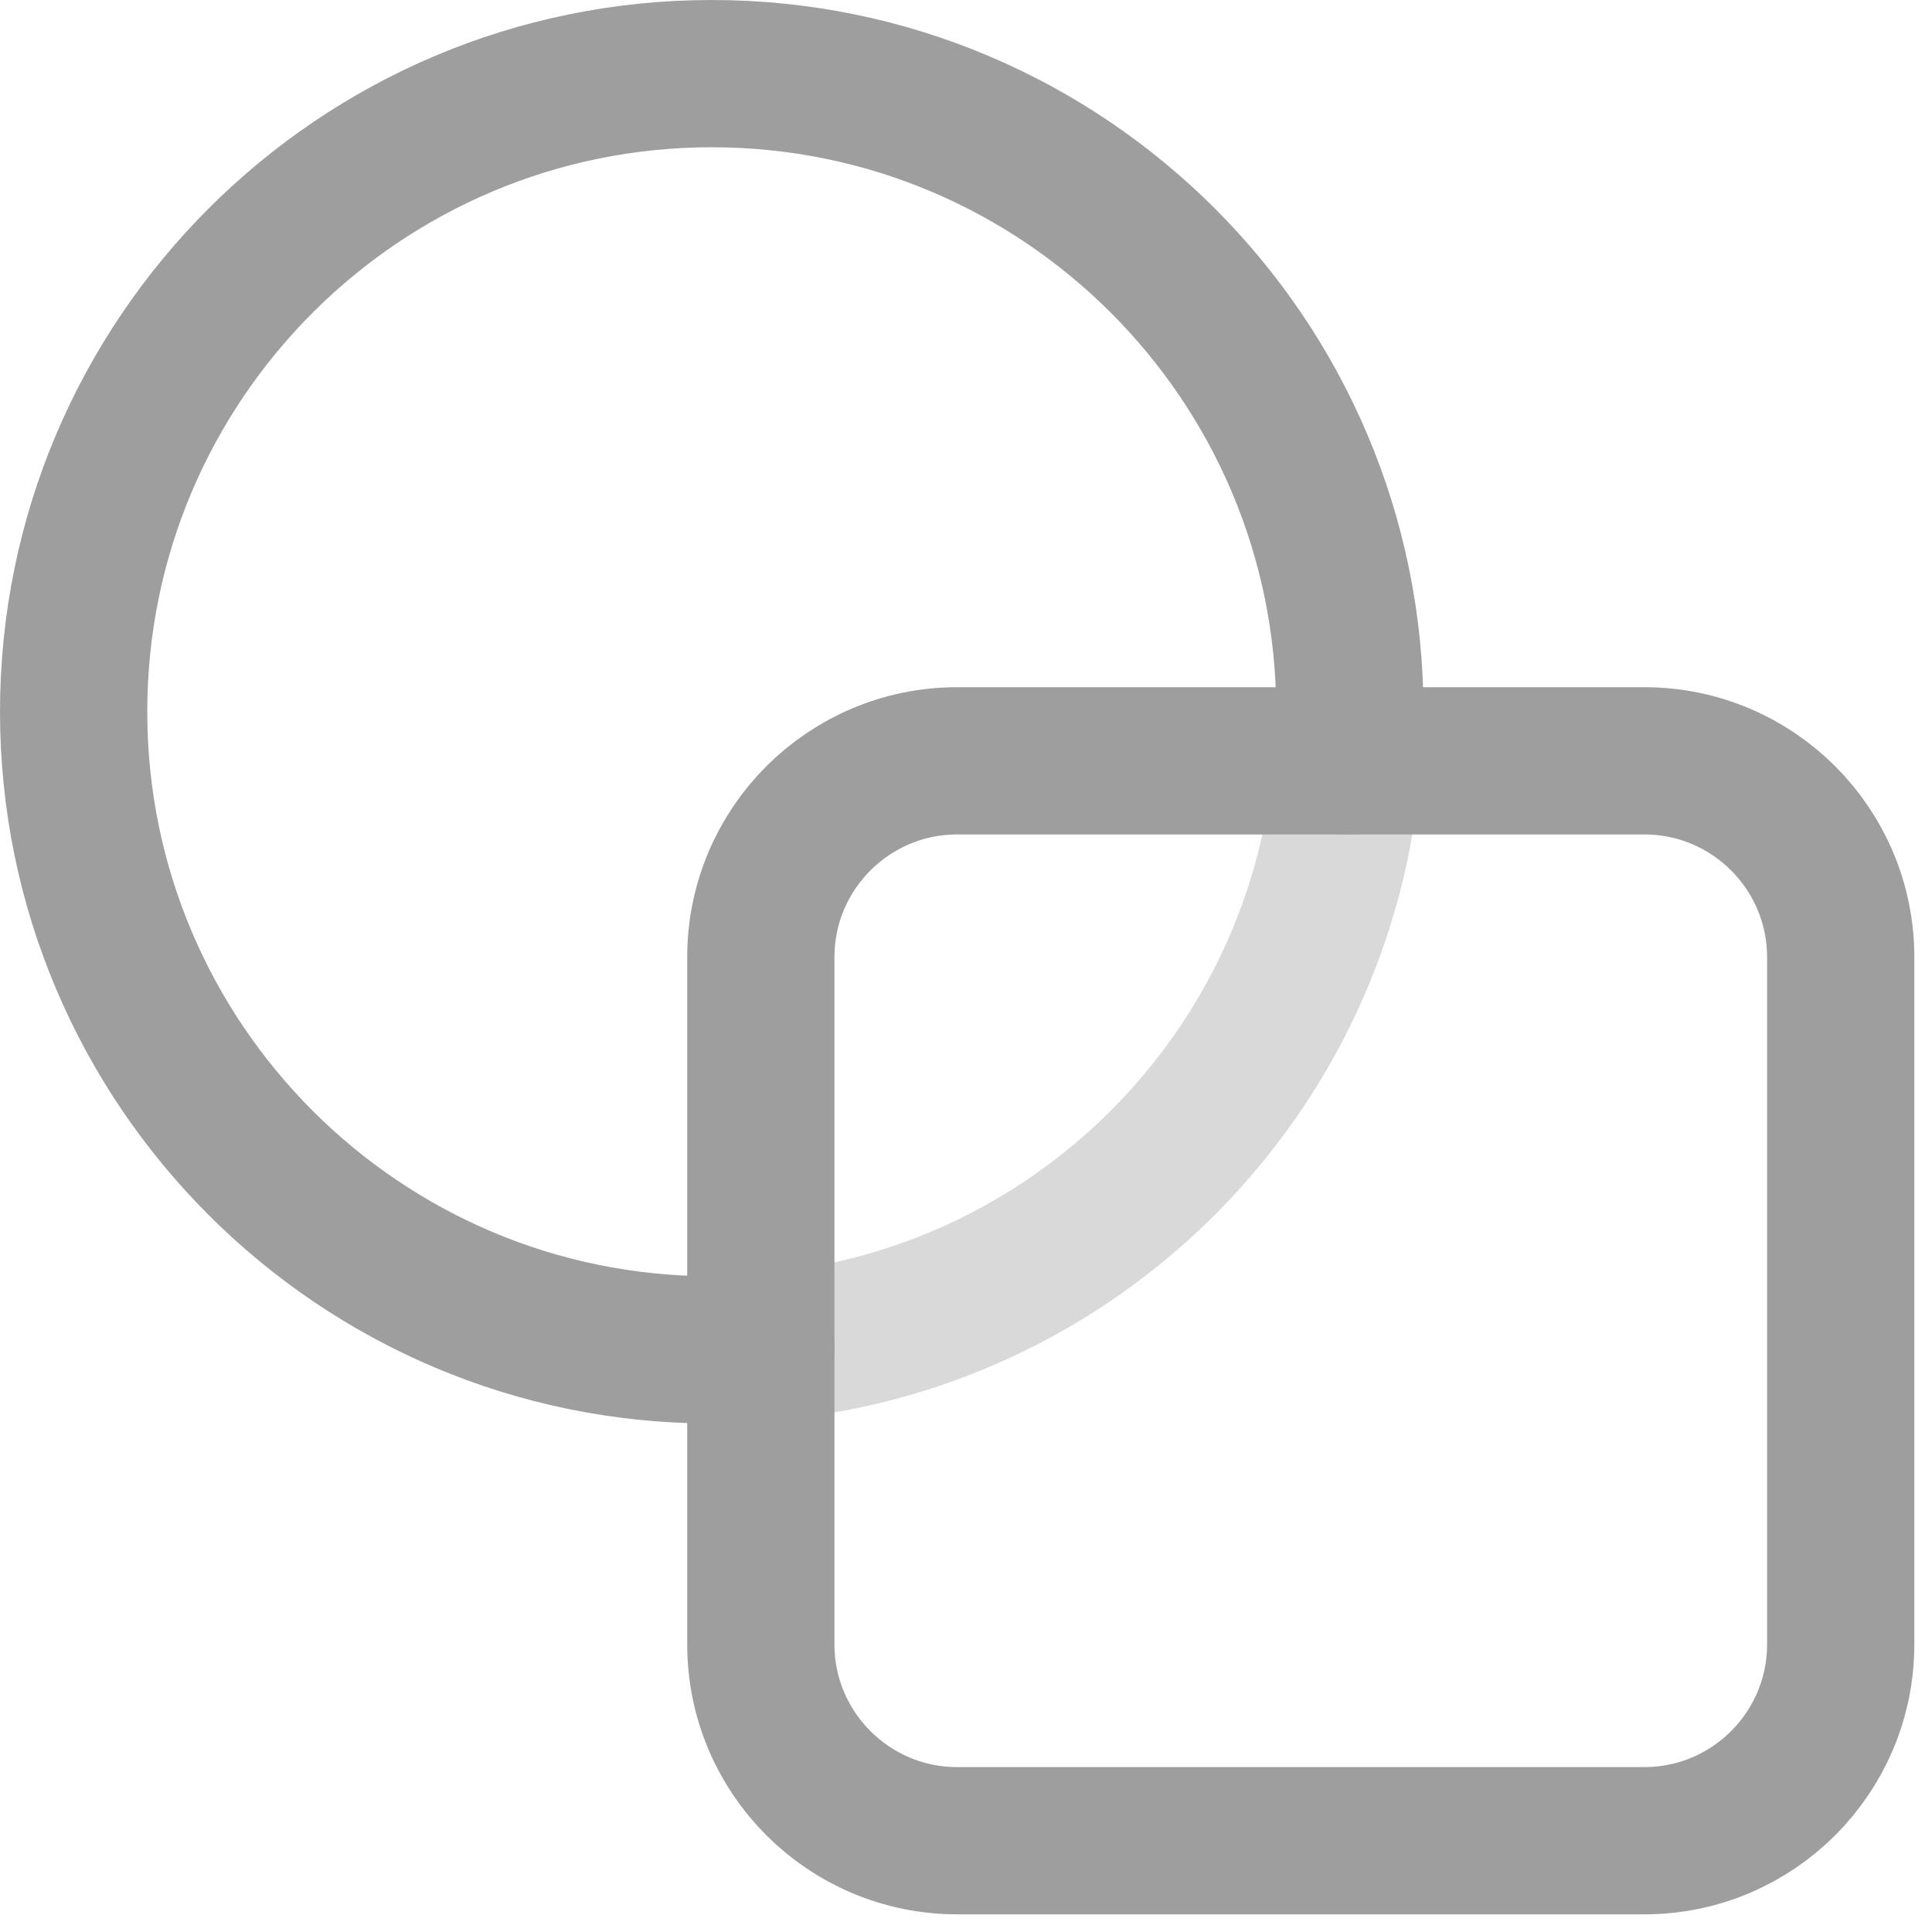 <?xml version="1.0" encoding="UTF-8" standalone="no"?>
<!DOCTYPE svg PUBLIC "-//W3C//DTD SVG 1.1//EN" "http://www.w3.org/Graphics/SVG/1.1/DTD/svg11.dtd">
<svg width="100%" height="100%" viewBox="0 0 82 82" version="1.1" xmlns="http://www.w3.org/2000/svg" xmlns:xlink="http://www.w3.org/1999/xlink" xml:space="preserve" xmlns:serif="http://www.serif.com/" style="fill-rule:evenodd;clip-rule:evenodd;stroke-linecap:round;stroke-linejoin:round;">
    <g transform="matrix(1,0,0,1,-329.451,-171.075)">
        <g transform="matrix(1,0,0,1,320.076,161.7)">
            <path d="M66.561,41.667C65.573,54.955 54.955,65.575 41.667,66.561" style="fill:none;stroke:rgb(217,217,217);stroke-width:6.25px;"/>
        </g>
        <g transform="matrix(1,0,0,1,320.076,161.7)">
            <path d="M87.5,50C87.5,45.401 83.766,41.667 79.167,41.667L50,41.667C45.401,41.667 41.667,45.401 41.667,50L41.667,79.167C41.667,83.766 45.401,87.5 50,87.5L79.167,87.5C83.766,87.5 87.5,83.766 87.5,79.167L87.5,50Z" style="fill:none;stroke:rgb(158,158,158);stroke-width:6.25px;"/>
        </g>
        <g transform="matrix(1,0,0,1,320.076,161.7)">
            <path d="M41.667,66.561L39.583,66.667C24.636,66.667 12.5,54.531 12.5,39.583C12.5,24.636 24.636,12.5 39.583,12.5C54.531,12.5 66.667,24.636 66.667,39.583L66.561,41.667" style="fill:none;stroke:rgb(158,158,158);stroke-width:6.25px;"/>
        </g>
    </g>
</svg>

